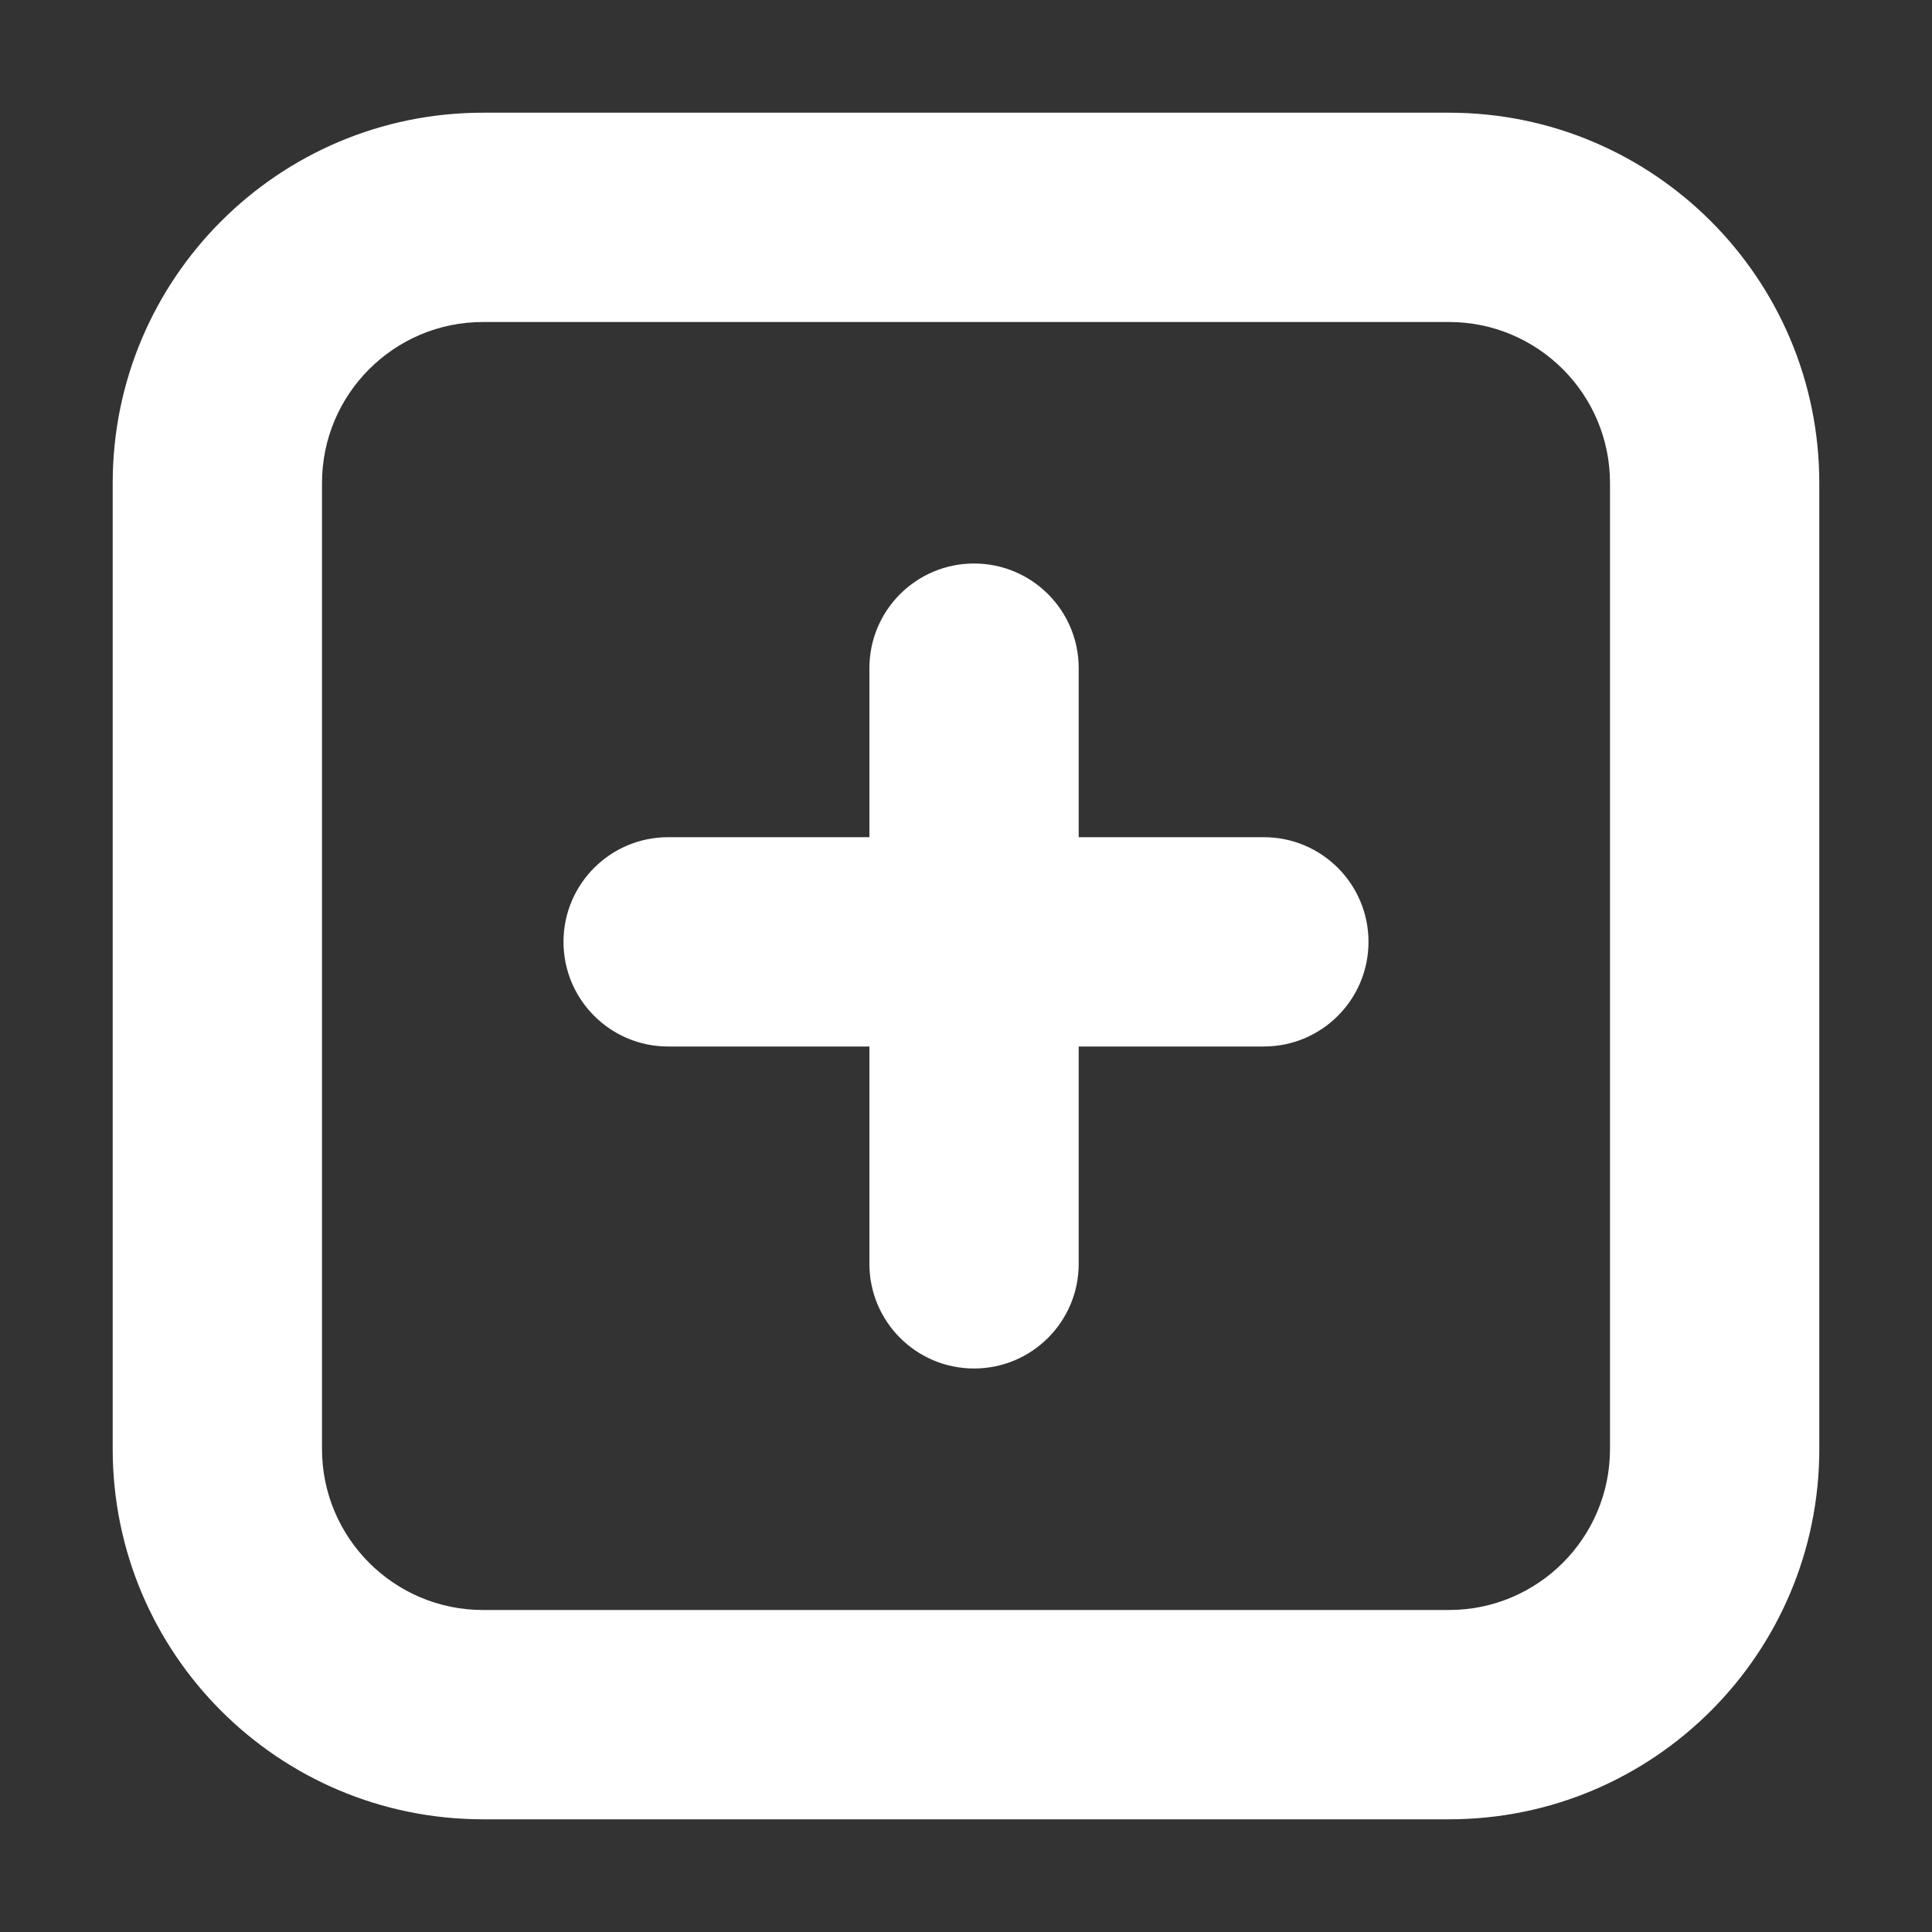 <svg width="12" height="12" viewBox="0 0 12 12" fill="none" xmlns="http://www.w3.org/2000/svg">
<rect x="0" y="0" width="12" height="12" fill="#333333" stroke="none"/>
<g id="icon">
<path id="Union" fill-rule="evenodd" clip-rule="evenodd" d="M9 0.7H3C1.73 0.7 0.7 1.73 0.7 3V9C0.7 10.271 1.73 11.3 3 11.3H9C10.27 11.3 11.3 10.271 11.3 9V3C11.3 1.73 10.27 0.7 9 0.7ZM2 3C2 2.448 2.448 2 3 2H9C9.552 2 10 2.448 10 3V9C10 9.552 9.552 10 9 10H3C2.448 10 2 9.552 2 9V3ZM6.05 3.5C6.409 3.5 6.7 3.791 6.7 4.15V5.2L7.85 5.2C8.209 5.2 8.5 5.491 8.5 5.85C8.5 6.209 8.209 6.5 7.85 6.5L6.7 6.5V7.85C6.7 8.209 6.409 8.5 6.05 8.5C5.691 8.5 5.4 8.209 5.4 7.85V6.5H4.15C3.791 6.5 3.5 6.209 3.5 5.85C3.5 5.491 3.791 5.2 4.15 5.2H5.4V4.15C5.4 3.791 5.691 3.5 6.05 3.5Z" fill="white"/>
</g>
</svg>
